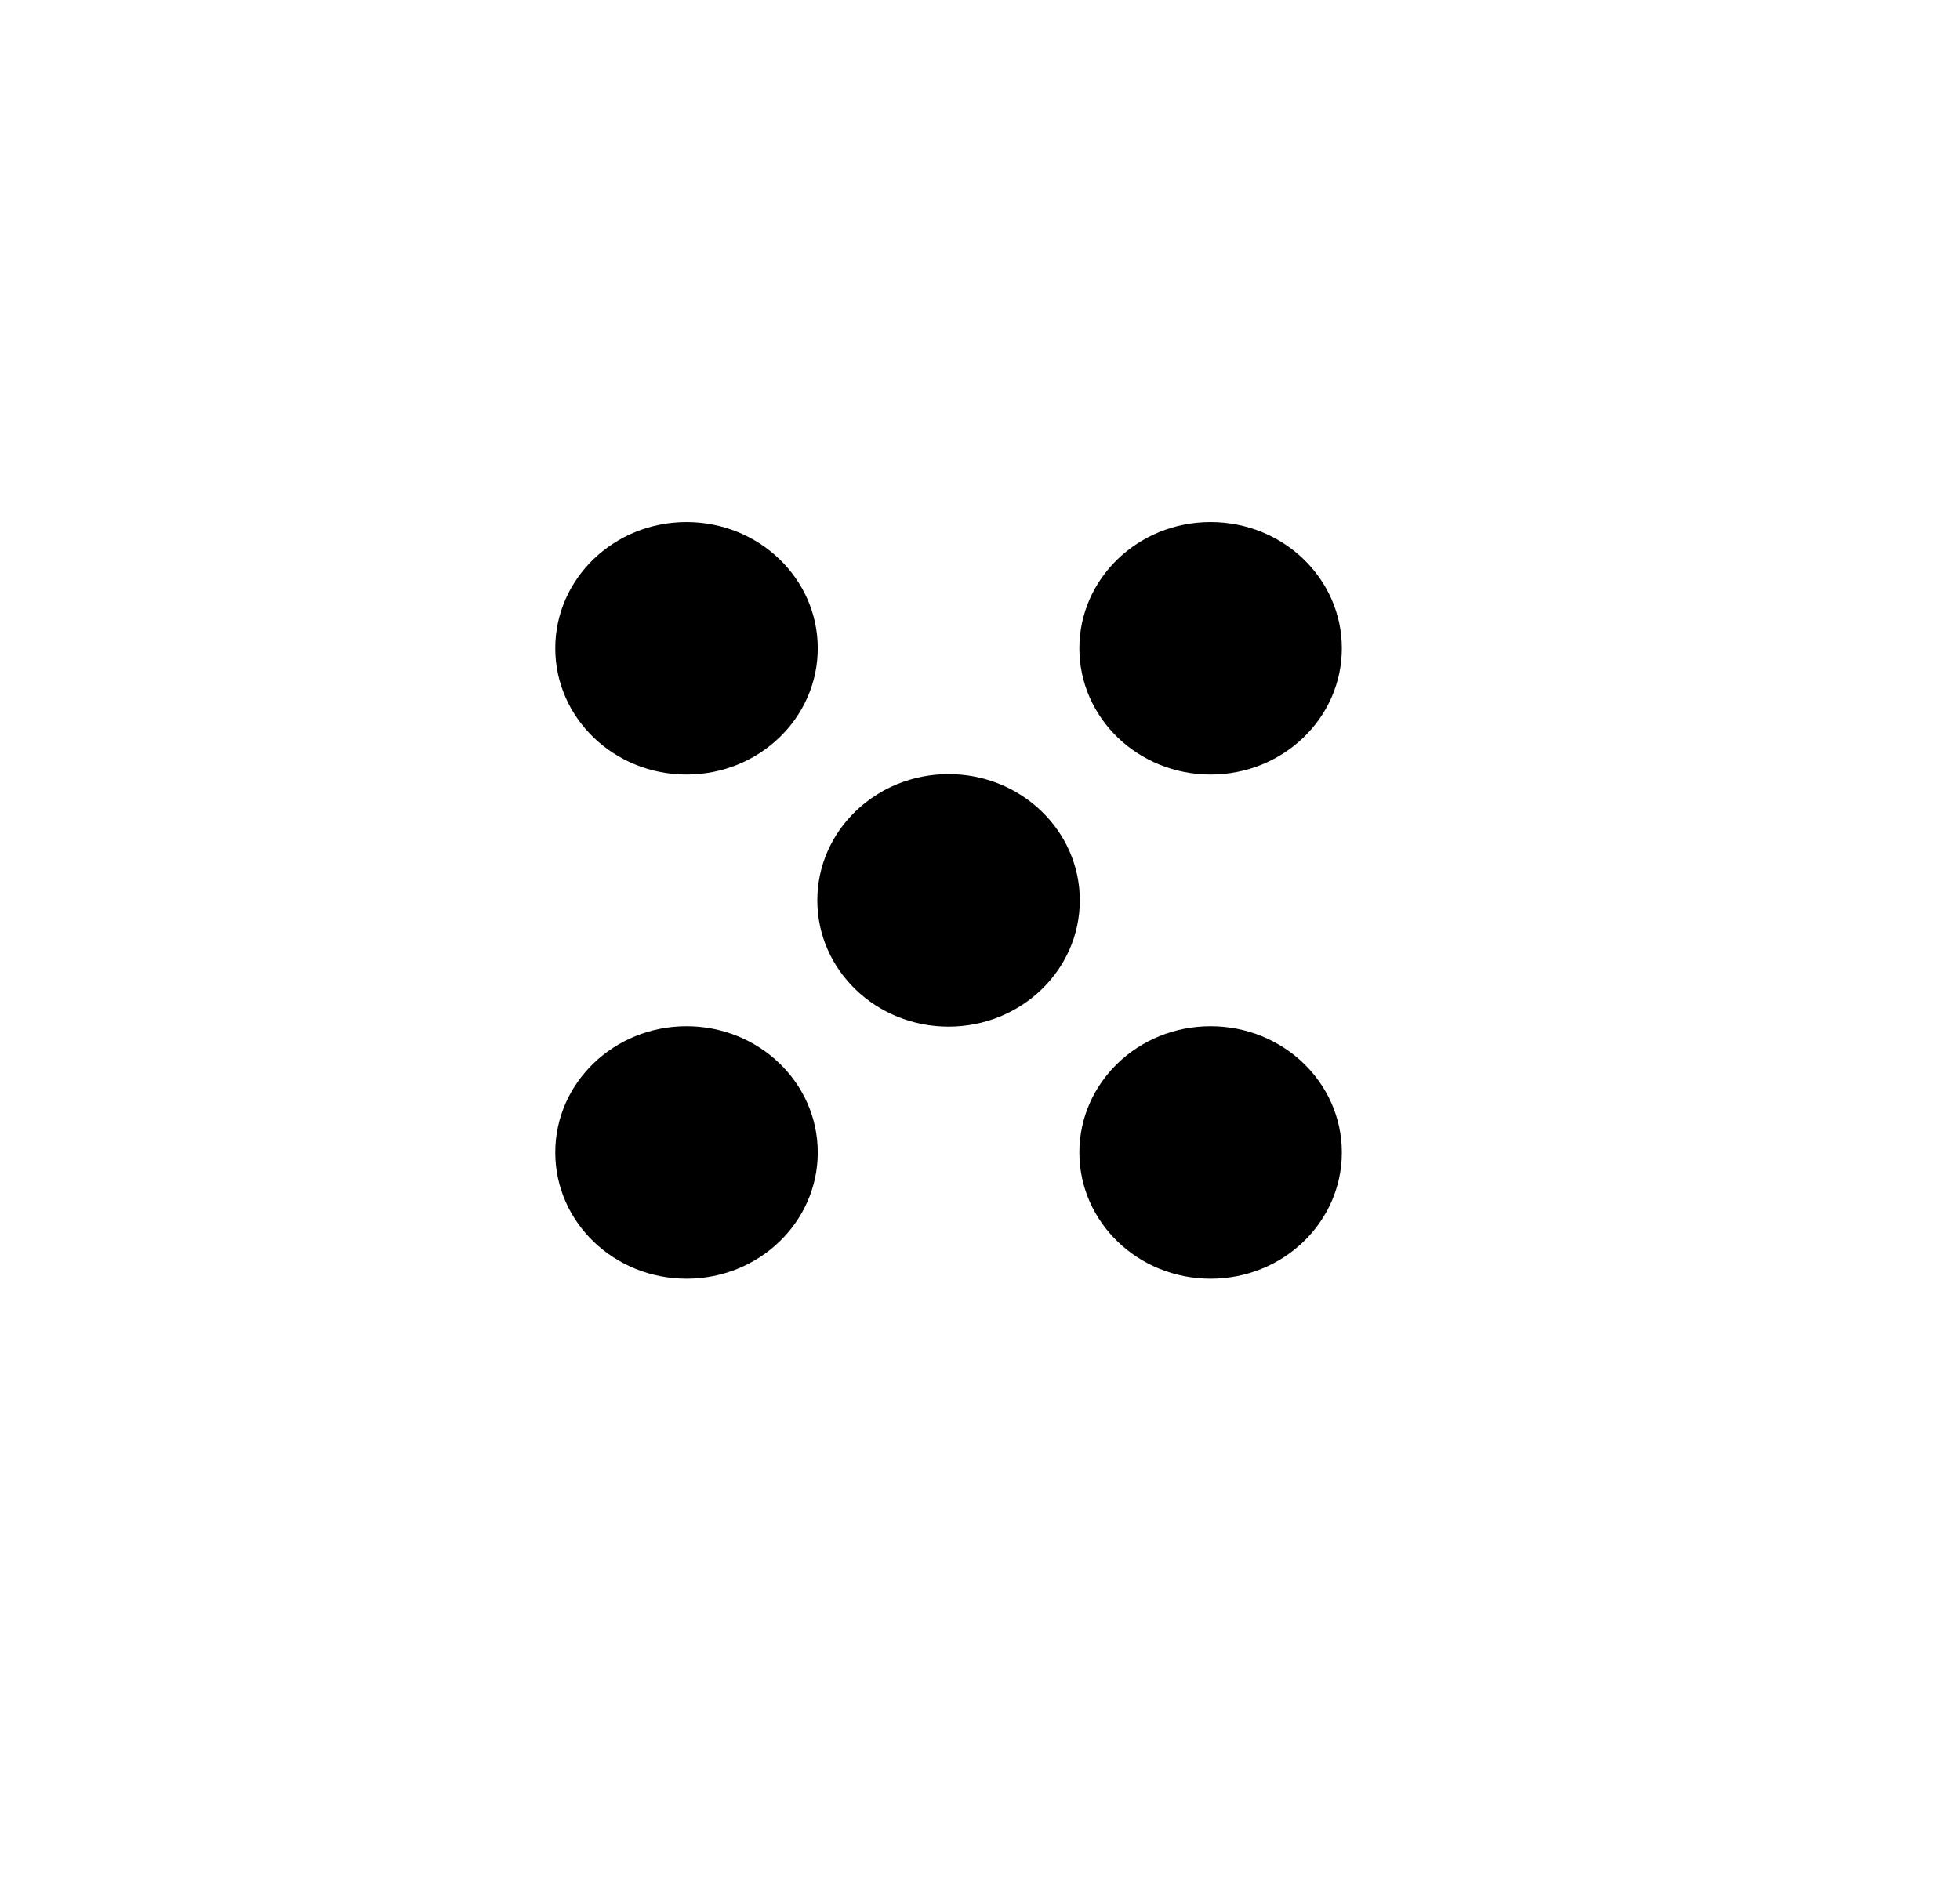 <svg width="305" height="294" viewBox="0 0 305 294" fill="none" xmlns="http://www.w3.org/2000/svg">
<g filter="url(#filter0_d_302_182)">
<rect x="3" y="1" width="291" height="280" rx="21.967" fill="white"/>
</g>
<ellipse cx="106.831" cy="100.906" rx="20.423" ry="19.651" fill="black"/>
<ellipse cx="106.831" cy="179.377" rx="20.423" ry="19.651" fill="black"/>
<ellipse cx="188.385" cy="100.906" rx="20.423" ry="19.651" fill="black"/>
<ellipse cx="188.385" cy="179.377" rx="20.423" ry="19.651" fill="black"/>
<ellipse cx="147.608" cy="140.141" rx="20.423" ry="19.651" fill="black"/>
<defs>
<filter id="filter0_d_302_182" x="0" y="0" width="305" height="294" filterUnits="userSpaceOnUse" color-interpolation-filters="sRGB">
<feFlood flood-opacity="0" result="BackgroundImageFix"/>
<feColorMatrix in="SourceAlpha" type="matrix" values="0 0 0 0 0 0 0 0 0 0 0 0 0 0 0 0 0 0 127 0" result="hardAlpha"/>
<feOffset dx="4" dy="6"/>
<feGaussianBlur stdDeviation="3.5"/>
<feComposite in2="hardAlpha" operator="out"/>
<feColorMatrix type="matrix" values="0 0 0 0 0 0 0 0 0 0 0 0 0 0 0 0 0 0 0.25 0"/>
<feBlend mode="normal" in2="BackgroundImageFix" result="effect1_dropShadow_302_182"/>
<feBlend mode="normal" in="SourceGraphic" in2="effect1_dropShadow_302_182" result="shape"/>
</filter>
</defs>
</svg>
